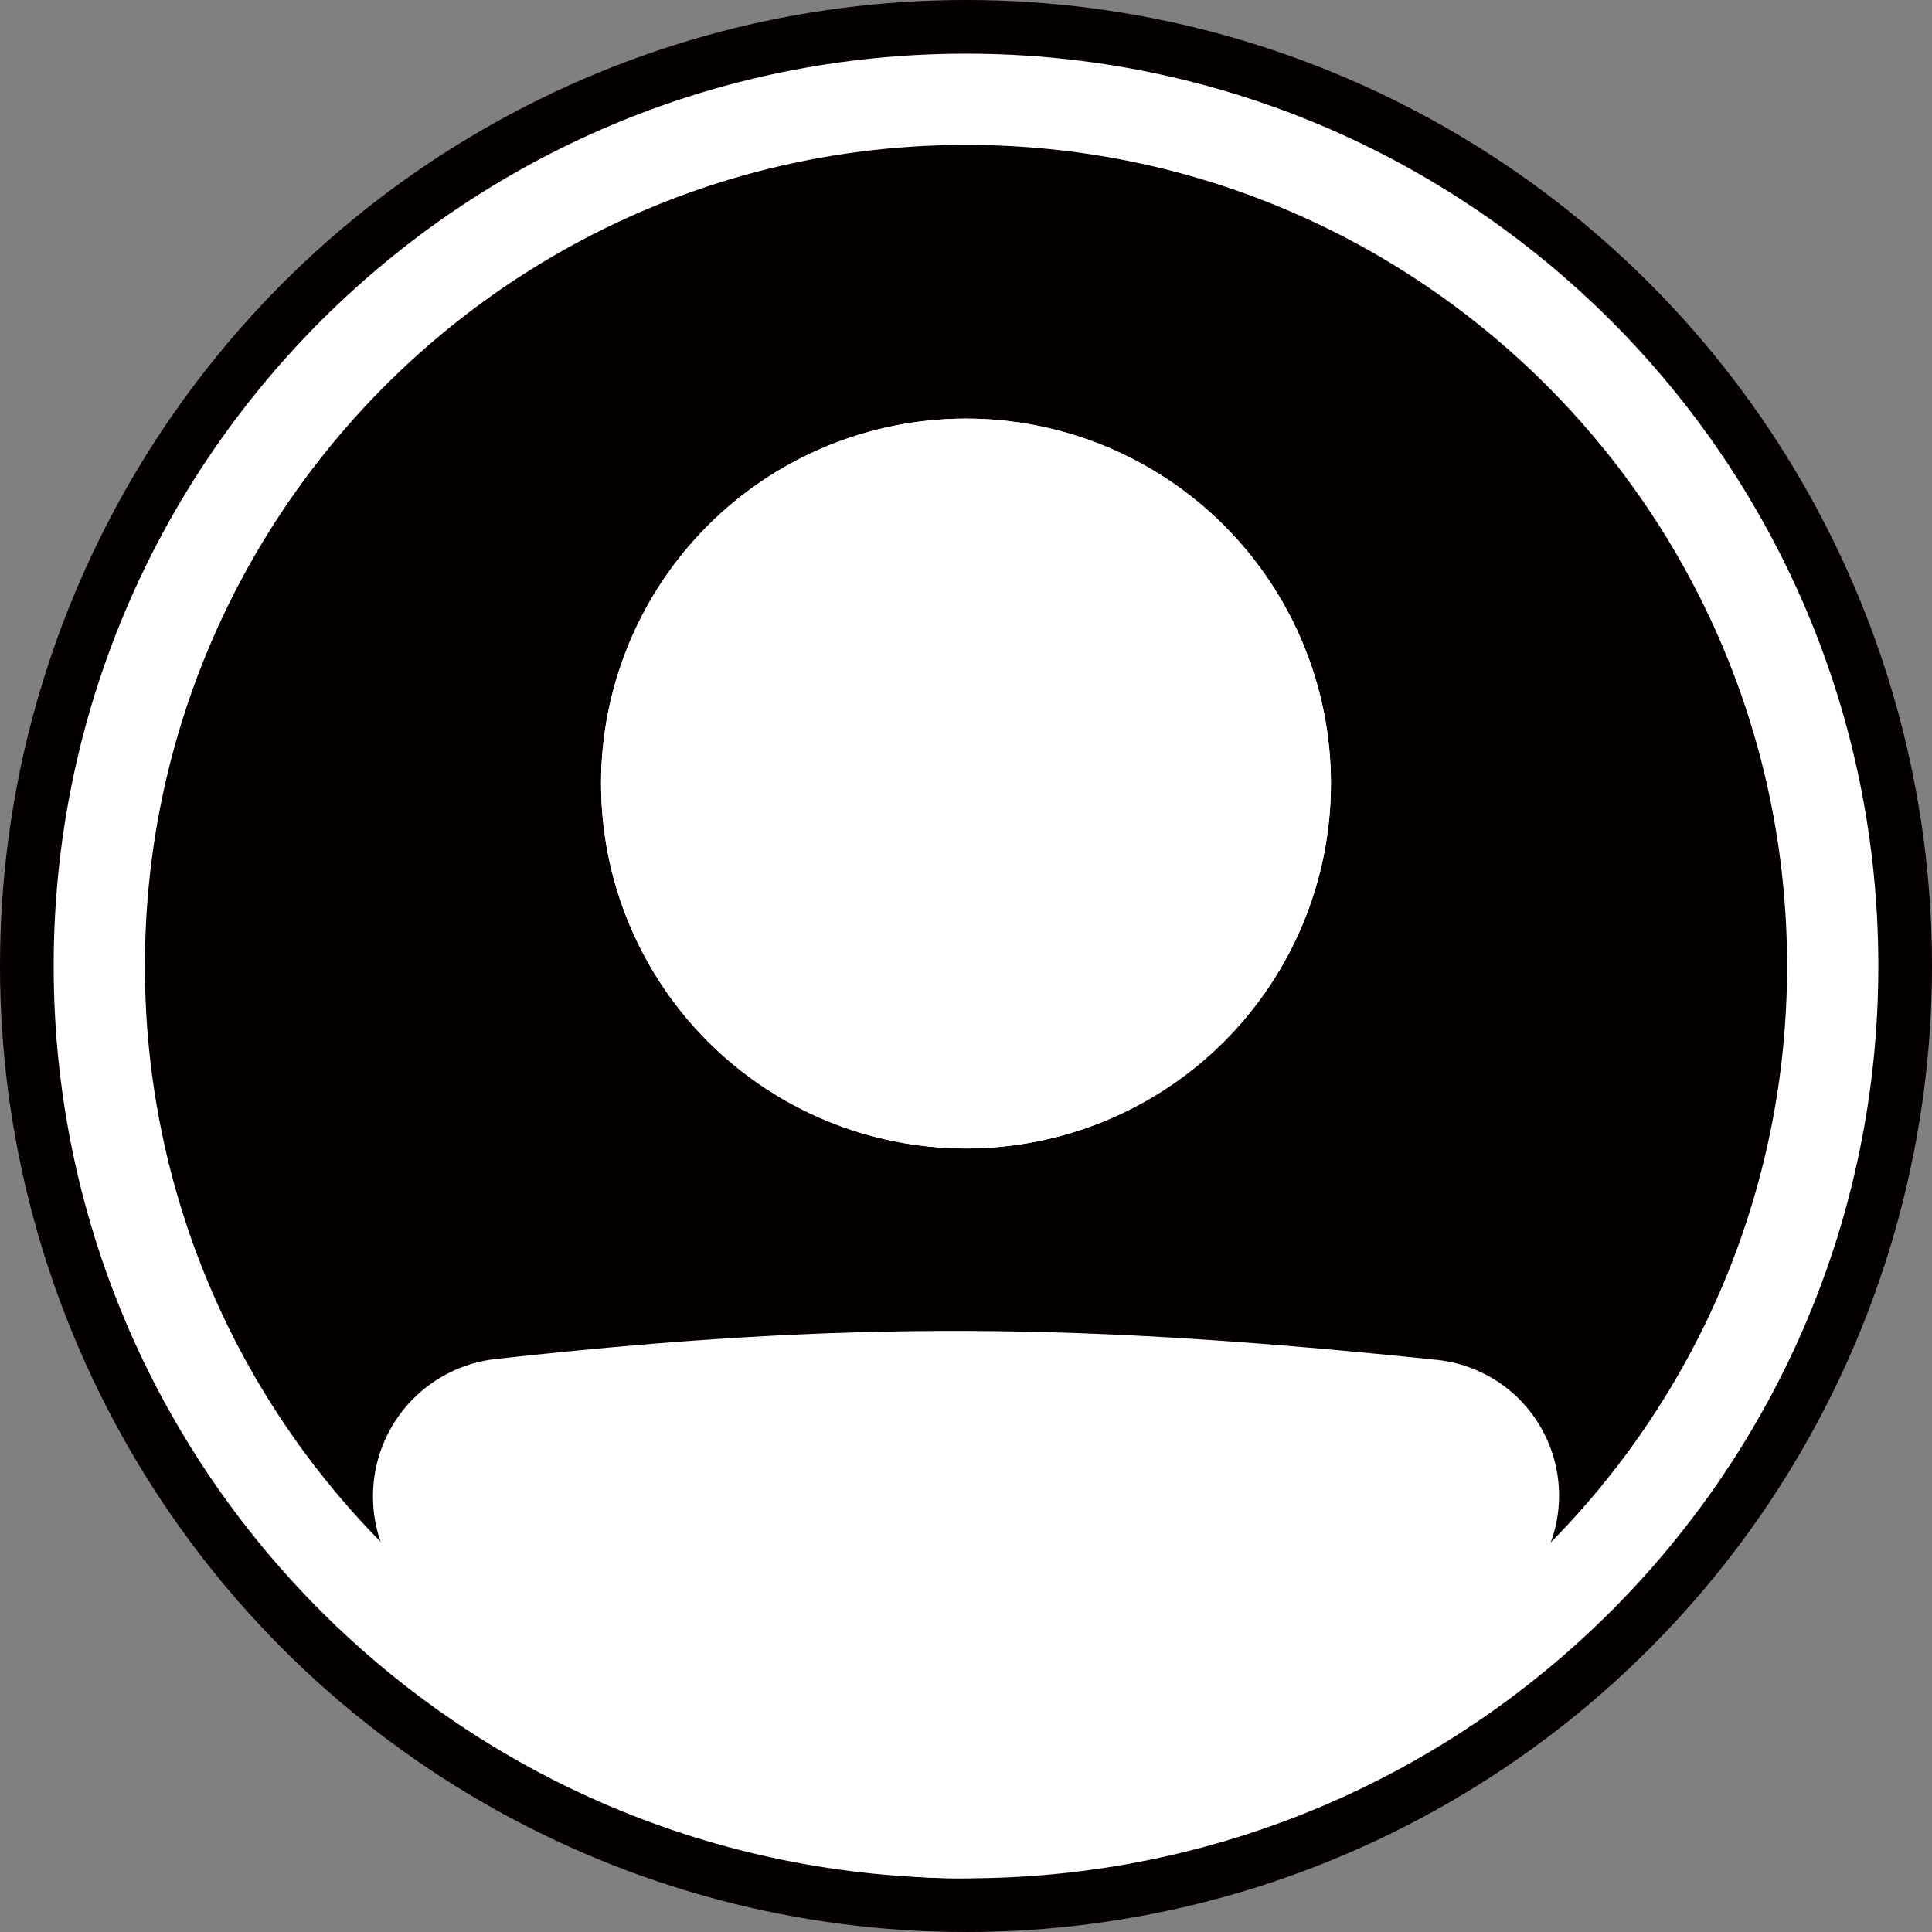 <svg width="36" height="36" viewBox="0 0 36 36" fill="none" xmlns="http://www.w3.org/2000/svg">
<rect x="0" y="0" width="36" height="36" fill="#808080" stroke="none"/>
<circle cx="18" cy="18" r="18" fill="#040000"/>
<path fill-rule="evenodd" clip-rule="evenodd" d="M18 33.3C26.45 33.3 33.3 26.45 33.3 18C33.3 9.55 26.45 2.7 18 2.7C9.55 2.7 2.7 9.55 2.7 18C2.7 26.45 9.55 33.3 18 33.3ZM18 35C27.389 35 35 27.389 35 18C35 8.611 27.389 1 18 1C8.611 1 1 8.611 1 18C1 27.389 8.611 35 18 35Z" fill="white"/>
<path d="M7.8 27.886C7.8 27.007 8.456 26.265 9.33 26.169C15.888 25.443 20.142 25.508 26.686 26.185C27.012 26.219 27.322 26.348 27.577 26.555C27.832 26.762 28.02 27.04 28.12 27.353C28.22 27.666 28.227 28.001 28.139 28.318C28.052 28.634 27.874 28.919 27.627 29.136C19.905 35.867 15.492 35.774 8.344 29.143C7.996 28.82 7.8 28.361 7.8 27.886V27.886Z" fill="white"/>
<path fill-rule="evenodd" clip-rule="evenodd" d="M26.598 27.029C20.106 26.358 15.913 26.295 9.422 27.013C9.209 27.038 9.012 27.141 8.869 27.302C8.727 27.463 8.648 27.671 8.65 27.886C8.65 28.129 8.751 28.36 8.922 28.519C12.464 31.805 15.149 33.29 17.773 33.3C20.406 33.309 23.235 31.836 27.068 28.496C27.19 28.387 27.278 28.246 27.321 28.088C27.364 27.931 27.36 27.765 27.31 27.61C27.26 27.454 27.166 27.317 27.04 27.214C26.913 27.111 26.76 27.047 26.598 27.03V27.029ZM9.236 25.323C15.863 24.59 20.179 24.656 26.773 25.339C27.265 25.39 27.731 25.584 28.114 25.895C28.497 26.208 28.781 26.625 28.931 27.096C29.081 27.567 29.091 28.071 28.958 28.547C28.826 29.023 28.558 29.451 28.186 29.776C24.297 33.166 21.059 35.013 17.768 35C14.467 34.988 11.371 33.11 7.767 29.765C7.508 29.525 7.303 29.234 7.162 28.91C7.022 28.587 6.949 28.238 6.95 27.885C6.948 27.252 7.181 26.64 7.603 26.167C8.025 25.694 8.606 25.393 9.236 25.323V25.323Z" fill="white"/>
<path d="M24.8 14.6C24.8 16.403 24.083 18.133 22.808 19.408C21.533 20.683 19.803 21.4 18 21.4C16.196 21.4 14.467 20.683 13.191 19.408C11.916 18.133 11.2 16.403 11.2 14.6C11.2 12.796 11.916 11.067 13.191 9.791C14.467 8.516 16.196 7.8 18 7.8C19.803 7.8 21.533 8.516 22.808 9.791C24.083 11.067 24.8 12.796 24.8 14.6V14.6Z" fill="white"/>
<path fill-rule="evenodd" clip-rule="evenodd" d="M18 19.7C19.352 19.7 20.649 19.163 21.606 18.206C22.562 17.25 23.1 15.952 23.1 14.6C23.1 13.247 22.562 11.95 21.606 10.994C20.649 10.037 19.352 9.5 18 9.5C16.647 9.5 15.35 10.037 14.393 10.994C13.437 11.95 12.9 13.247 12.9 14.6C12.9 15.952 13.437 17.25 14.393 18.206C15.35 19.163 16.647 19.7 18 19.7V19.7ZM18 21.4C19.803 21.4 21.533 20.683 22.808 19.408C24.083 18.133 24.8 16.403 24.8 14.6C24.8 12.796 24.083 11.067 22.808 9.791C21.533 8.516 19.803 7.8 18 7.8C16.196 7.8 14.467 8.516 13.191 9.791C11.916 11.067 11.2 12.796 11.2 14.6C11.2 16.403 11.916 18.133 13.191 19.408C14.467 20.683 16.196 21.4 18 21.4V21.4Z" fill="white"/>
</svg>
